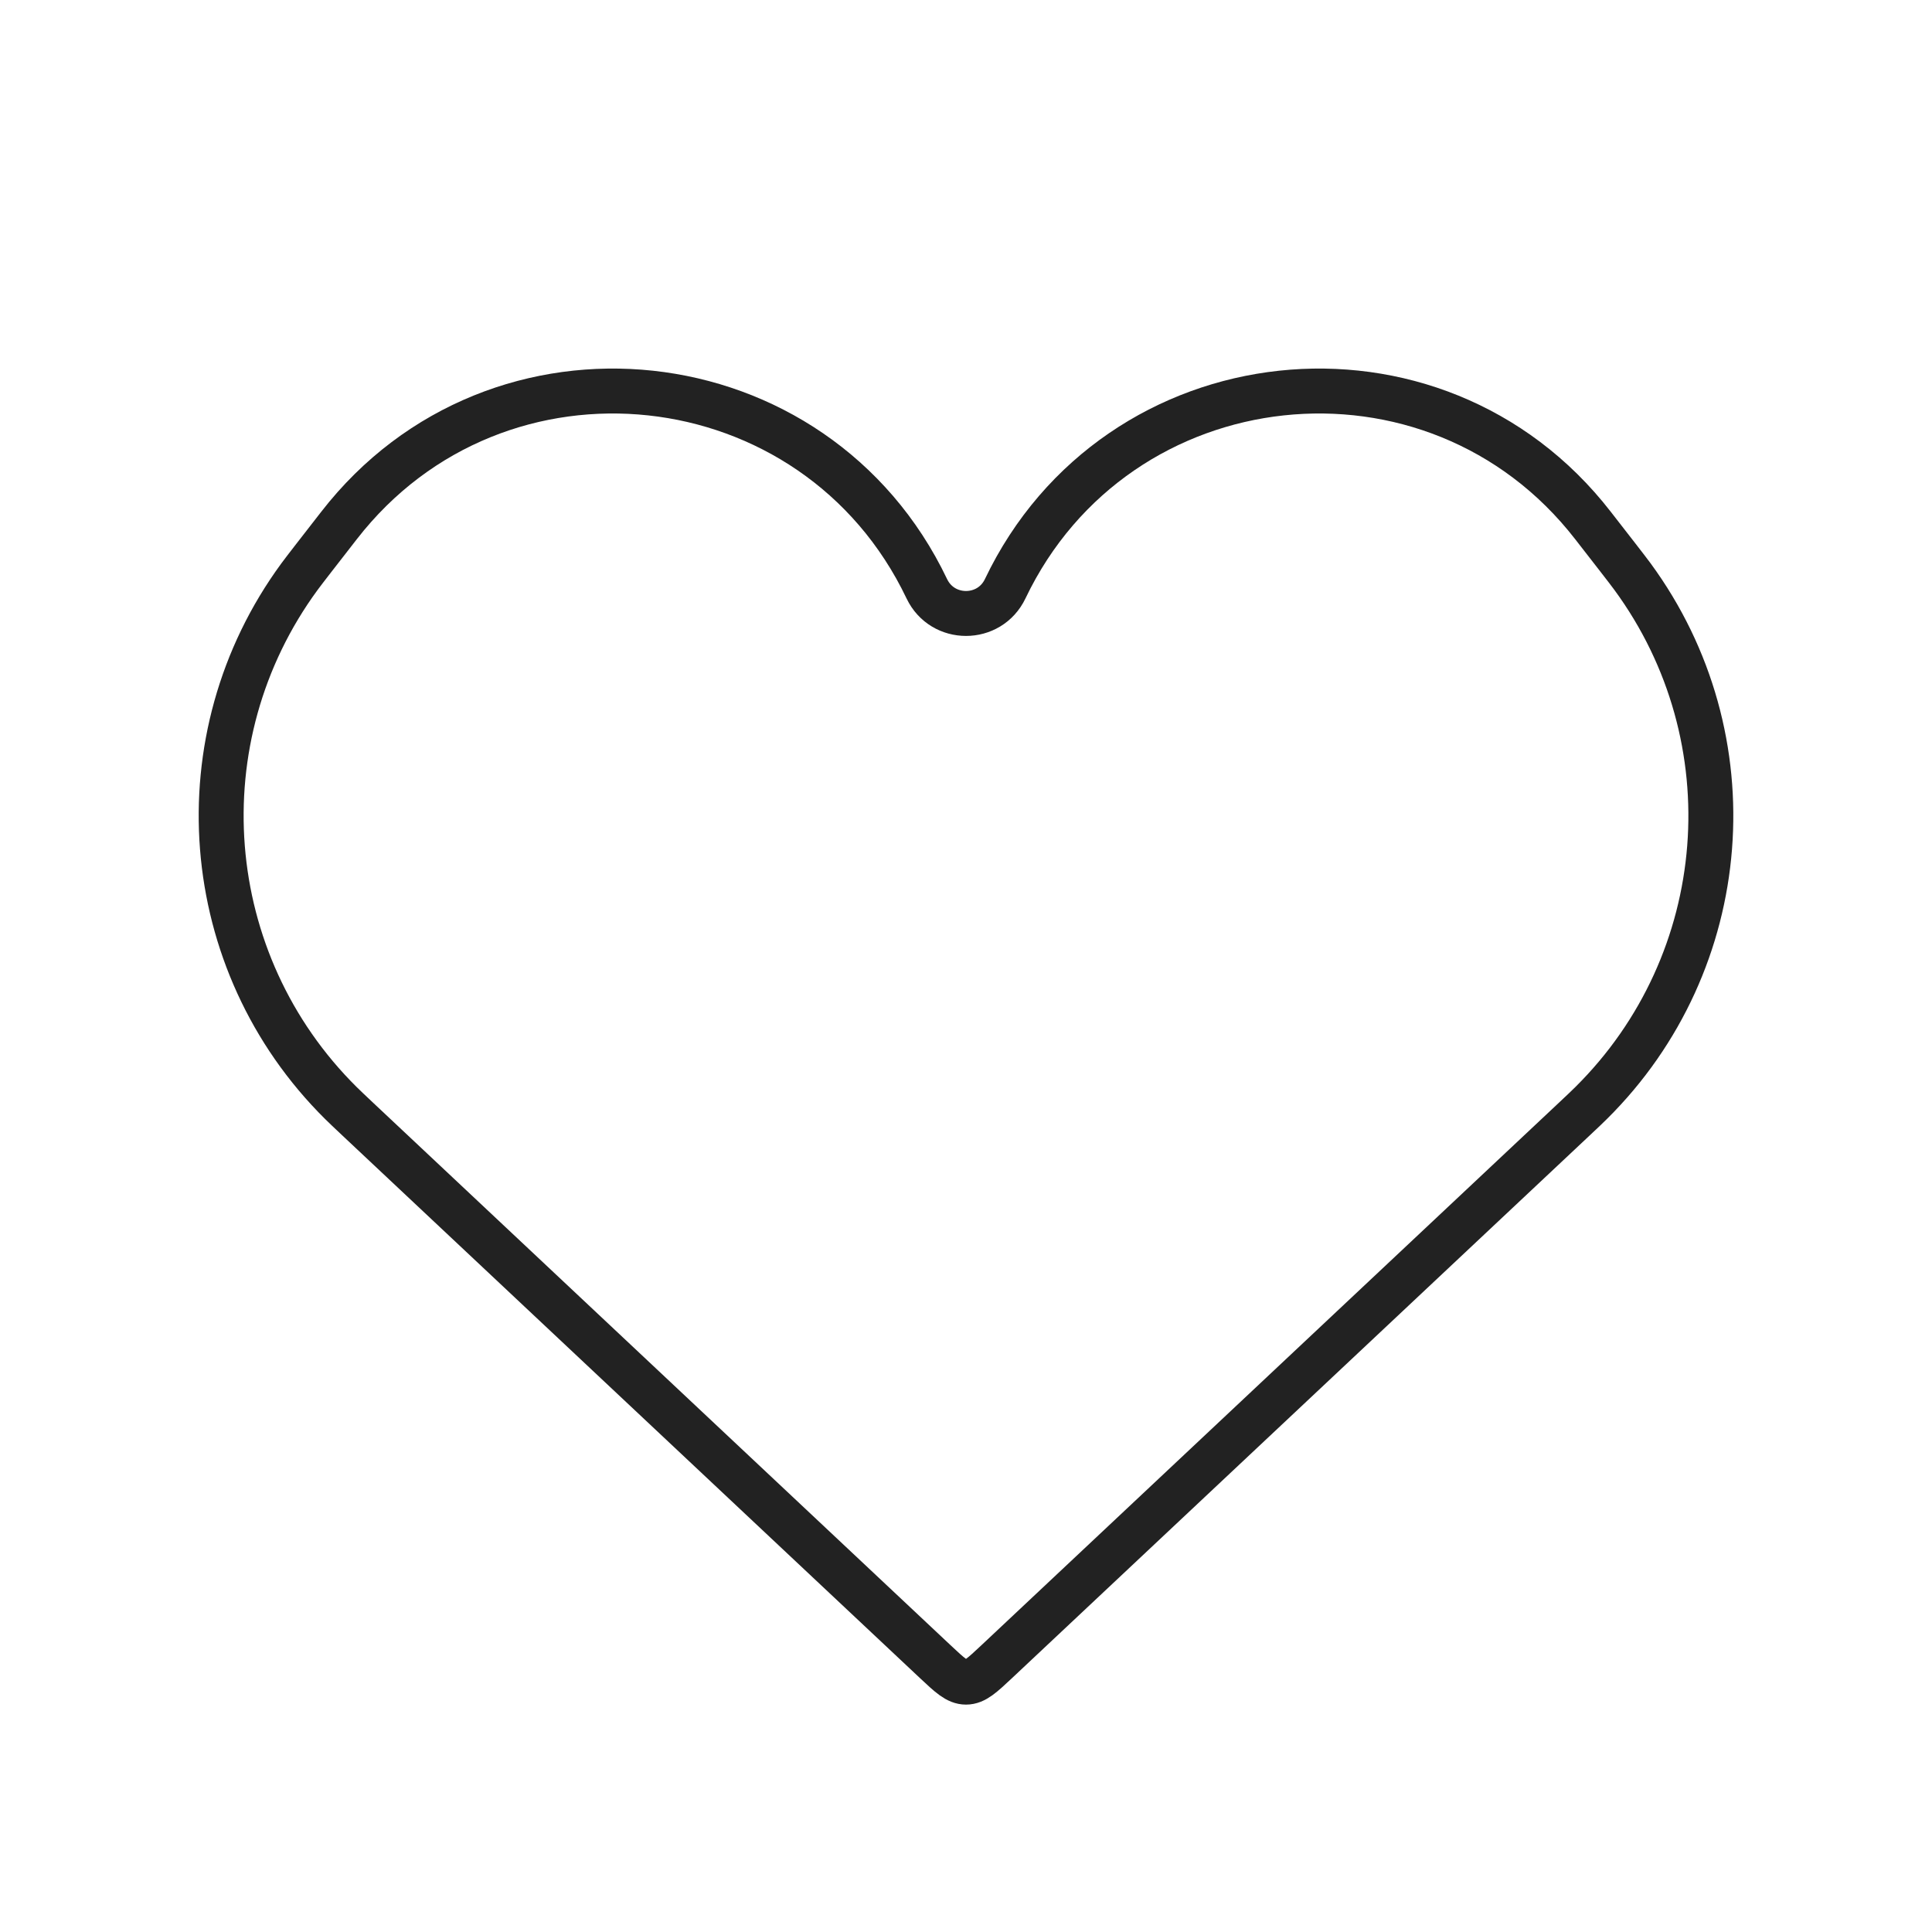 <svg width="43" height="43" viewBox="0 0 43 43" fill="none" xmlns="http://www.w3.org/2000/svg">
<path d="M7.974 24.919L20.815 36.982C21.14 37.287 21.302 37.439 21.5 37.439C21.698 37.439 21.86 37.287 22.185 36.982L35.026 24.919C35.227 24.73 35.327 24.636 35.411 24.552C38.581 21.413 38.972 16.427 36.332 12.831C36.262 12.735 36.177 12.627 36.009 12.409L36.009 12.409L35.454 11.695C31.928 7.15 24.85 7.912 22.372 13.104C22.022 13.837 20.978 13.837 20.628 13.104C18.15 7.912 11.072 7.15 7.546 11.695L6.991 12.409L6.991 12.409C6.823 12.627 6.738 12.735 6.668 12.831C4.028 16.427 4.42 21.413 7.589 24.552C7.673 24.636 7.774 24.73 7.974 24.919Z" stroke="#222222"/>
</svg>
